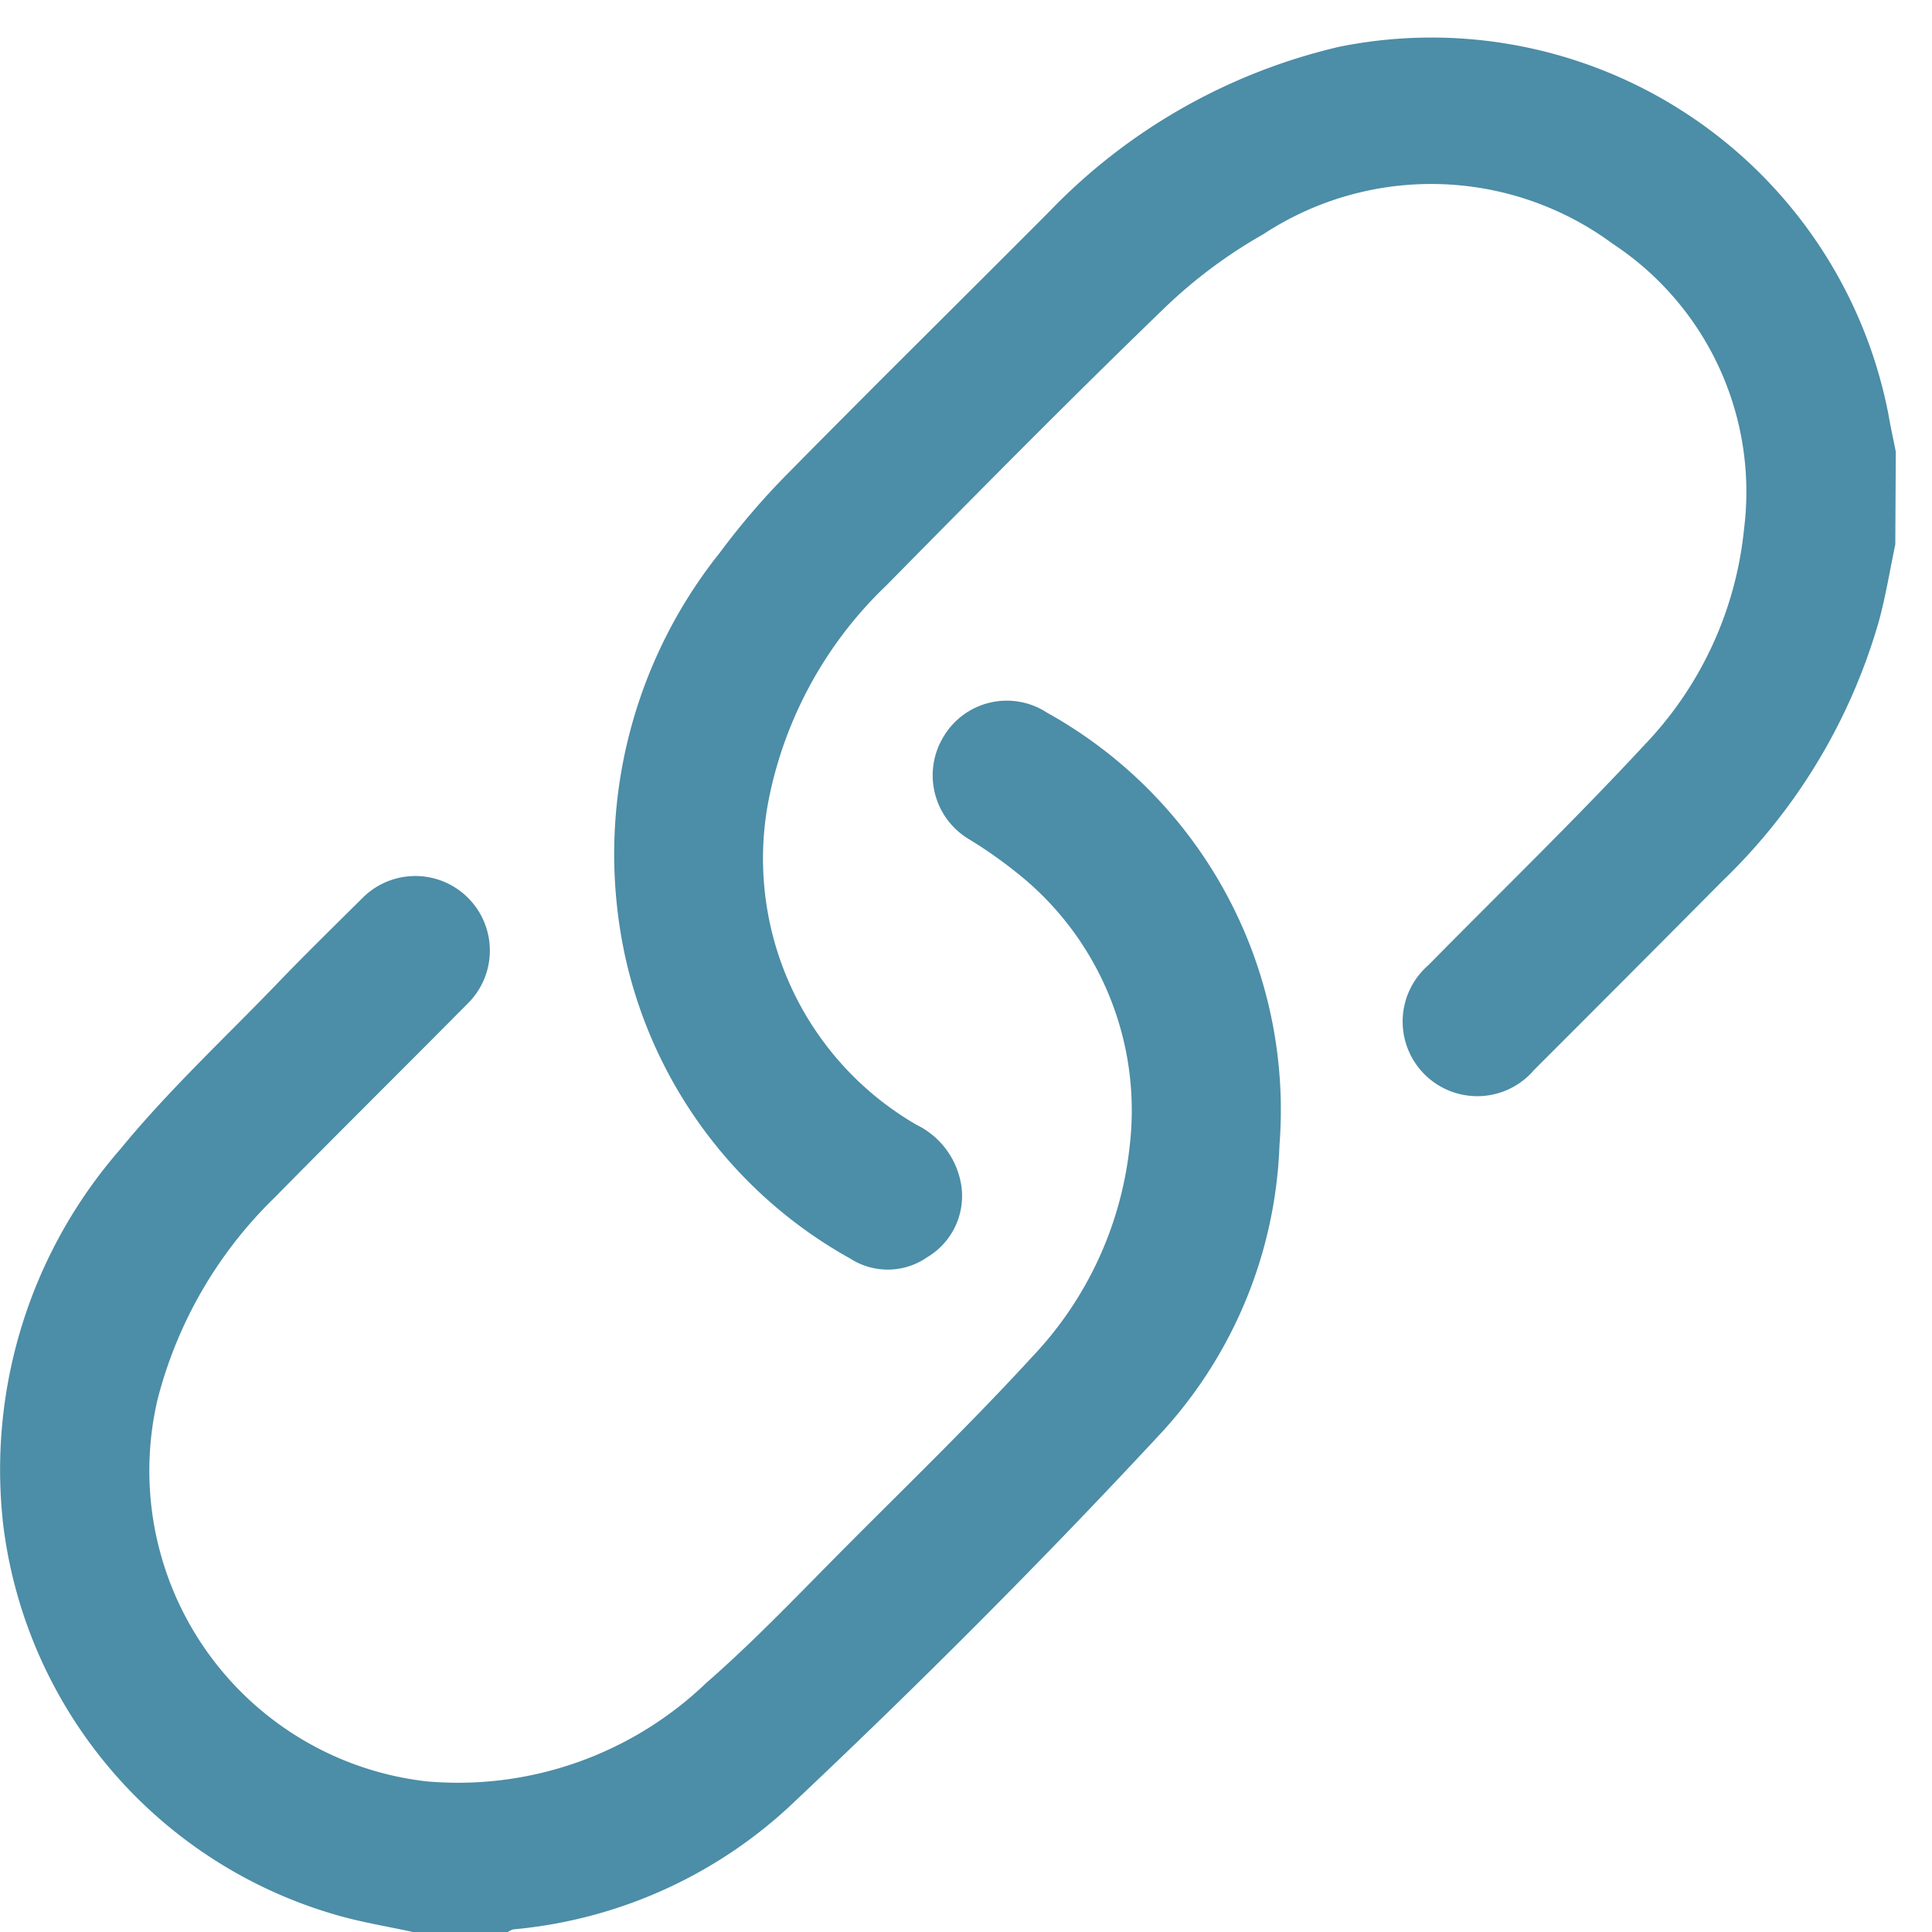 <svg xmlns="http://www.w3.org/2000/svg" xmlns:xlink="http://www.w3.org/1999/xlink" width="19" height="19" viewBox="0 0 19 19">
  <defs>
    <clipPath id="clip-path">
      <rect id="Rectangle_3657" data-name="Rectangle 3657" width="19" height="19" transform="translate(0 -0.359)" fill="#4c8da7"/>
    </clipPath>
  </defs>
  <g id="link-icon" transform="translate(0 0.359)">
    <g id="Group_7678" data-name="Group 7678" clip-path="url(#clip-path)">
      <path id="Path_8148" data-name="Path 8148" d="M136.768,4.994c-.053.253-.094.508-.162.757a5.729,5.729,0,0,1-1.539,2.554q-.923.93-1.85,1.856a.734.734,0,1,1-1.041-1.029c.711-.722,1.44-1.427,2.128-2.169a3.583,3.583,0,0,0,.977-2.125,2.92,2.92,0,0,0-1.291-2.8,3.005,3.005,0,0,0-3.438-.094,4.839,4.839,0,0,0-1,.753c-.916.885-1.811,1.792-2.706,2.7A3.989,3.989,0,0,0,125.7,7.449a3.025,3.025,0,0,0,1.441,3.252.8.8,0,0,1,.445.622.7.7,0,0,1-.337.68.68.68,0,0,1-.757.015,4.51,4.51,0,0,1-2.211-2.954,4.749,4.749,0,0,1,.928-3.99,7.224,7.224,0,0,1,.69-.8c.843-.856,1.7-1.7,2.546-2.55A5.769,5.769,0,0,1,131.3.1a4.578,4.578,0,0,1,5.4,3.612c.021.124.049.247.073.371Z" transform="translate(-118.129 0.001)" fill="#4c8da7"/>
      <path id="Path_8149" data-name="Path 8149" d="M4.078,146.411c-.264-.059-.532-.1-.793-.178a4.575,4.575,0,0,1-3.251-3.811,4.792,4.792,0,0,1,1.147-3.711c.463-.566,1-1.068,1.515-1.6.287-.3.58-.586.873-.877A.732.732,0,1,1,4.6,137.276c-.632.638-1.27,1.269-1.9,1.909a4.234,4.234,0,0,0-1.151,1.987,3.075,3.075,0,0,0,2.65,3.754,3.526,3.526,0,0,0,2.745-.967c.493-.43.943-.908,1.406-1.372.608-.61,1.227-1.21,1.808-1.844a3.554,3.554,0,0,0,.951-2.059,2.981,2.981,0,0,0-1.117-2.7,4.411,4.411,0,0,0-.461-.323.731.731,0,0,1-.249-1.014.723.723,0,0,1,1.017-.23,4.468,4.468,0,0,1,2.284,4.25,4.415,4.415,0,0,1-1.156,2.824c-1.179,1.27-2.408,2.5-3.667,3.685a4.606,4.606,0,0,1-2.71,1.205.213.213,0,0,0-.063.031Z" transform="translate(0 -127.766)" fill="#4c8da7"/>
    </g>
  </g>
</svg>
